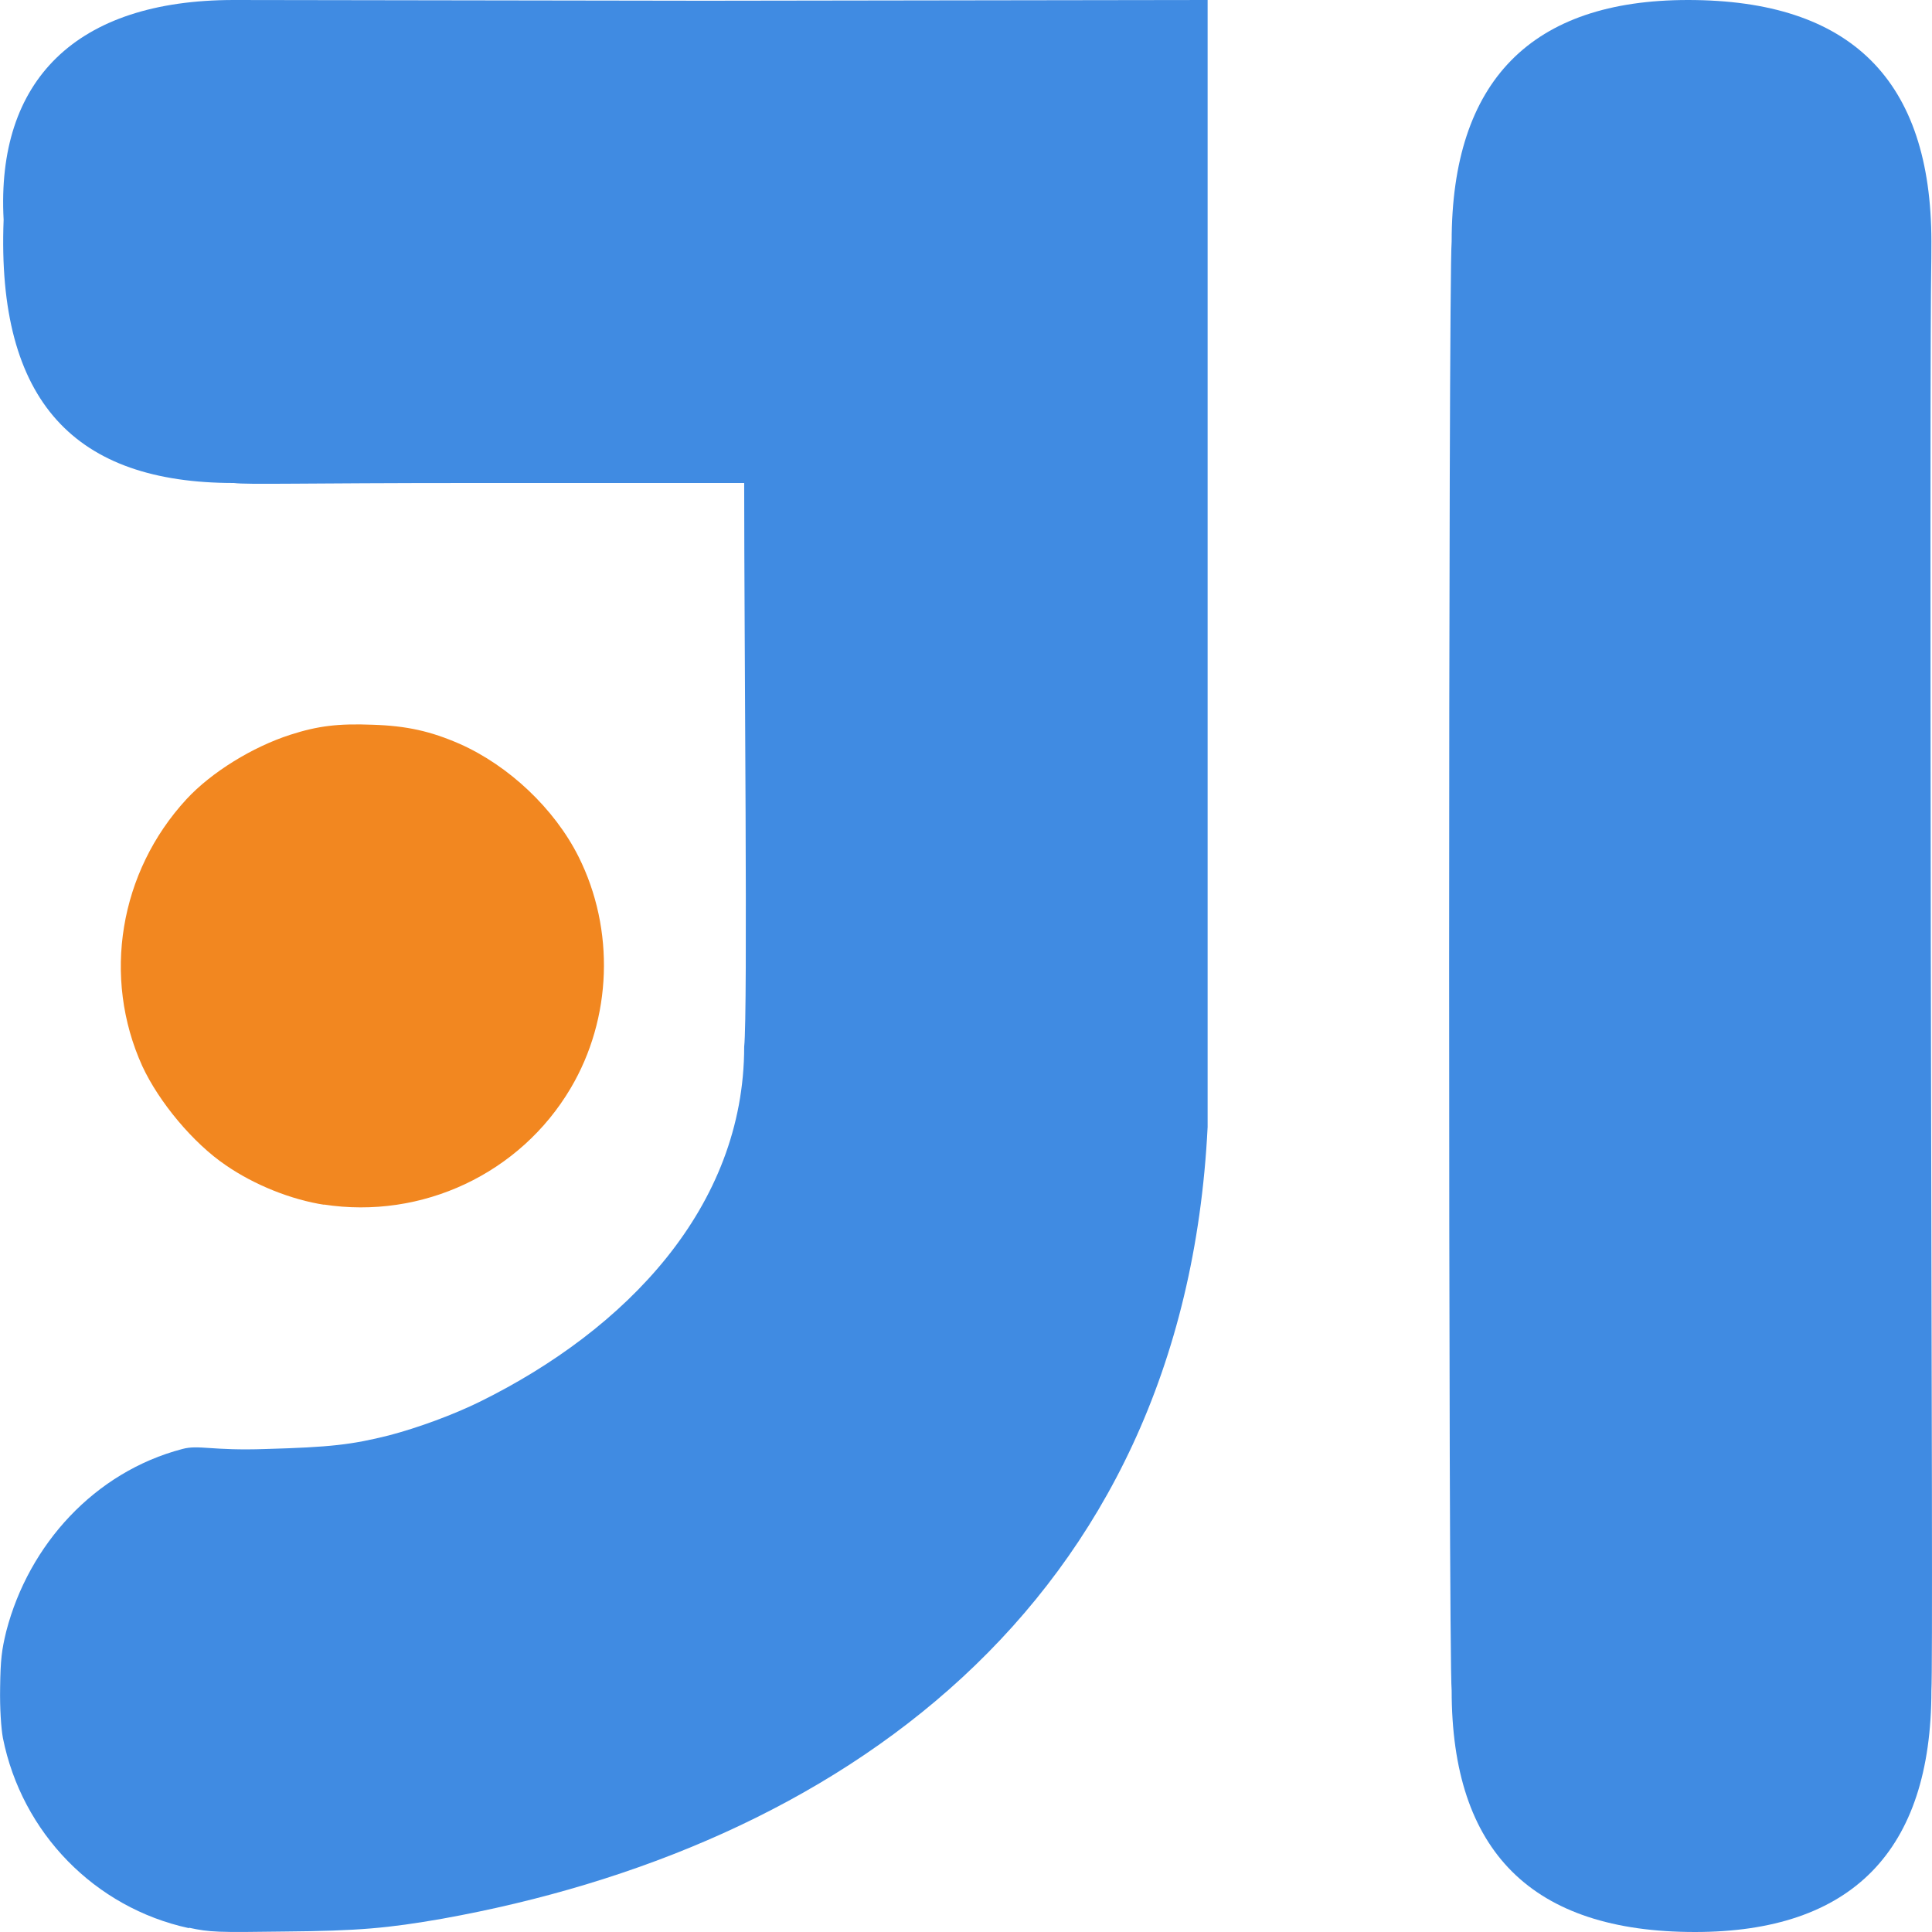 <?xml version="1.0" encoding="UTF-8" standalone="no"?>
<svg xmlns="http://www.w3.org/2000/svg" height="16" width="16" version="1">
 <path fill="#f28720" d="m2.689 9.978c-0.277-0.042-0.583-0.165-0.819-0.328-0.268-0.181-0.554-0.523-0.692-0.822-0.333-0.735-0.19-1.606 0.366-2.209 0.207-0.224 0.547-0.433 0.86-0.534 0.23-0.074 0.397-0.094 0.683-0.083 0.283 0.009 0.48 0.054 0.719 0.158 0.409 0.181 0.786 0.538 0.985 0.934 0.303 0.605 0.277 1.34-0.065 1.918-0.417 0.706-1.23 1.09-2.047 0.963m0.011 0.002"/>
 <path fill="#408be2" d="m1.937 0c-1.311 0-1.969 0.668-1.907 1.82-0.059 1.515 0.596 2.18 1.907 2.18 0.115 0.015 0.556 0 1.967 0h2.259c0 1.336 0.031 4.389 0 4.668 0 1.333-0.983 2.344-2.184 2.938-0.225 0.111-0.517 0.218-0.757 0.281-0.31 0.078-0.49 0.098-1.02 0.113-0.449 0.016-0.556-0.037-0.692 0-0.725 0.19-1.271 0.79-1.458 1.509-0.038 0.156-0.048 0.234-0.051 0.469-0.003 0.169 0.008 0.334 0.023 0.415 0.157 0.786 0.761 1.406 1.54 1.575l0.003-0.003c0.17 0.037 0.234 0.039 0.79 0.031 0.614-0.005 0.858-0.028 1.306-0.106 3.233-0.581 6.14-2.563 6.338-6.557v-9.333l-4.163 0.006-3.899-0.006z"/>
 <path fill="#408be2" d="m13.98 0c-1.296 0-1.958 0.667-1.958 2-0.028 0.302-0.028 11.713 0 12 0 1.333 0.663 2 2.015 2 1.296 0 1.958-0.669 1.958-2 0.01-0.18 0.003-2.171-0.005-6.178-0.008-6.198 0.005-5.309 0.005-5.822-0.001-1.334-0.663-2-2.016-2z"/>
 <path fill="#408be2" d="m11.989 14"/>
</svg>
